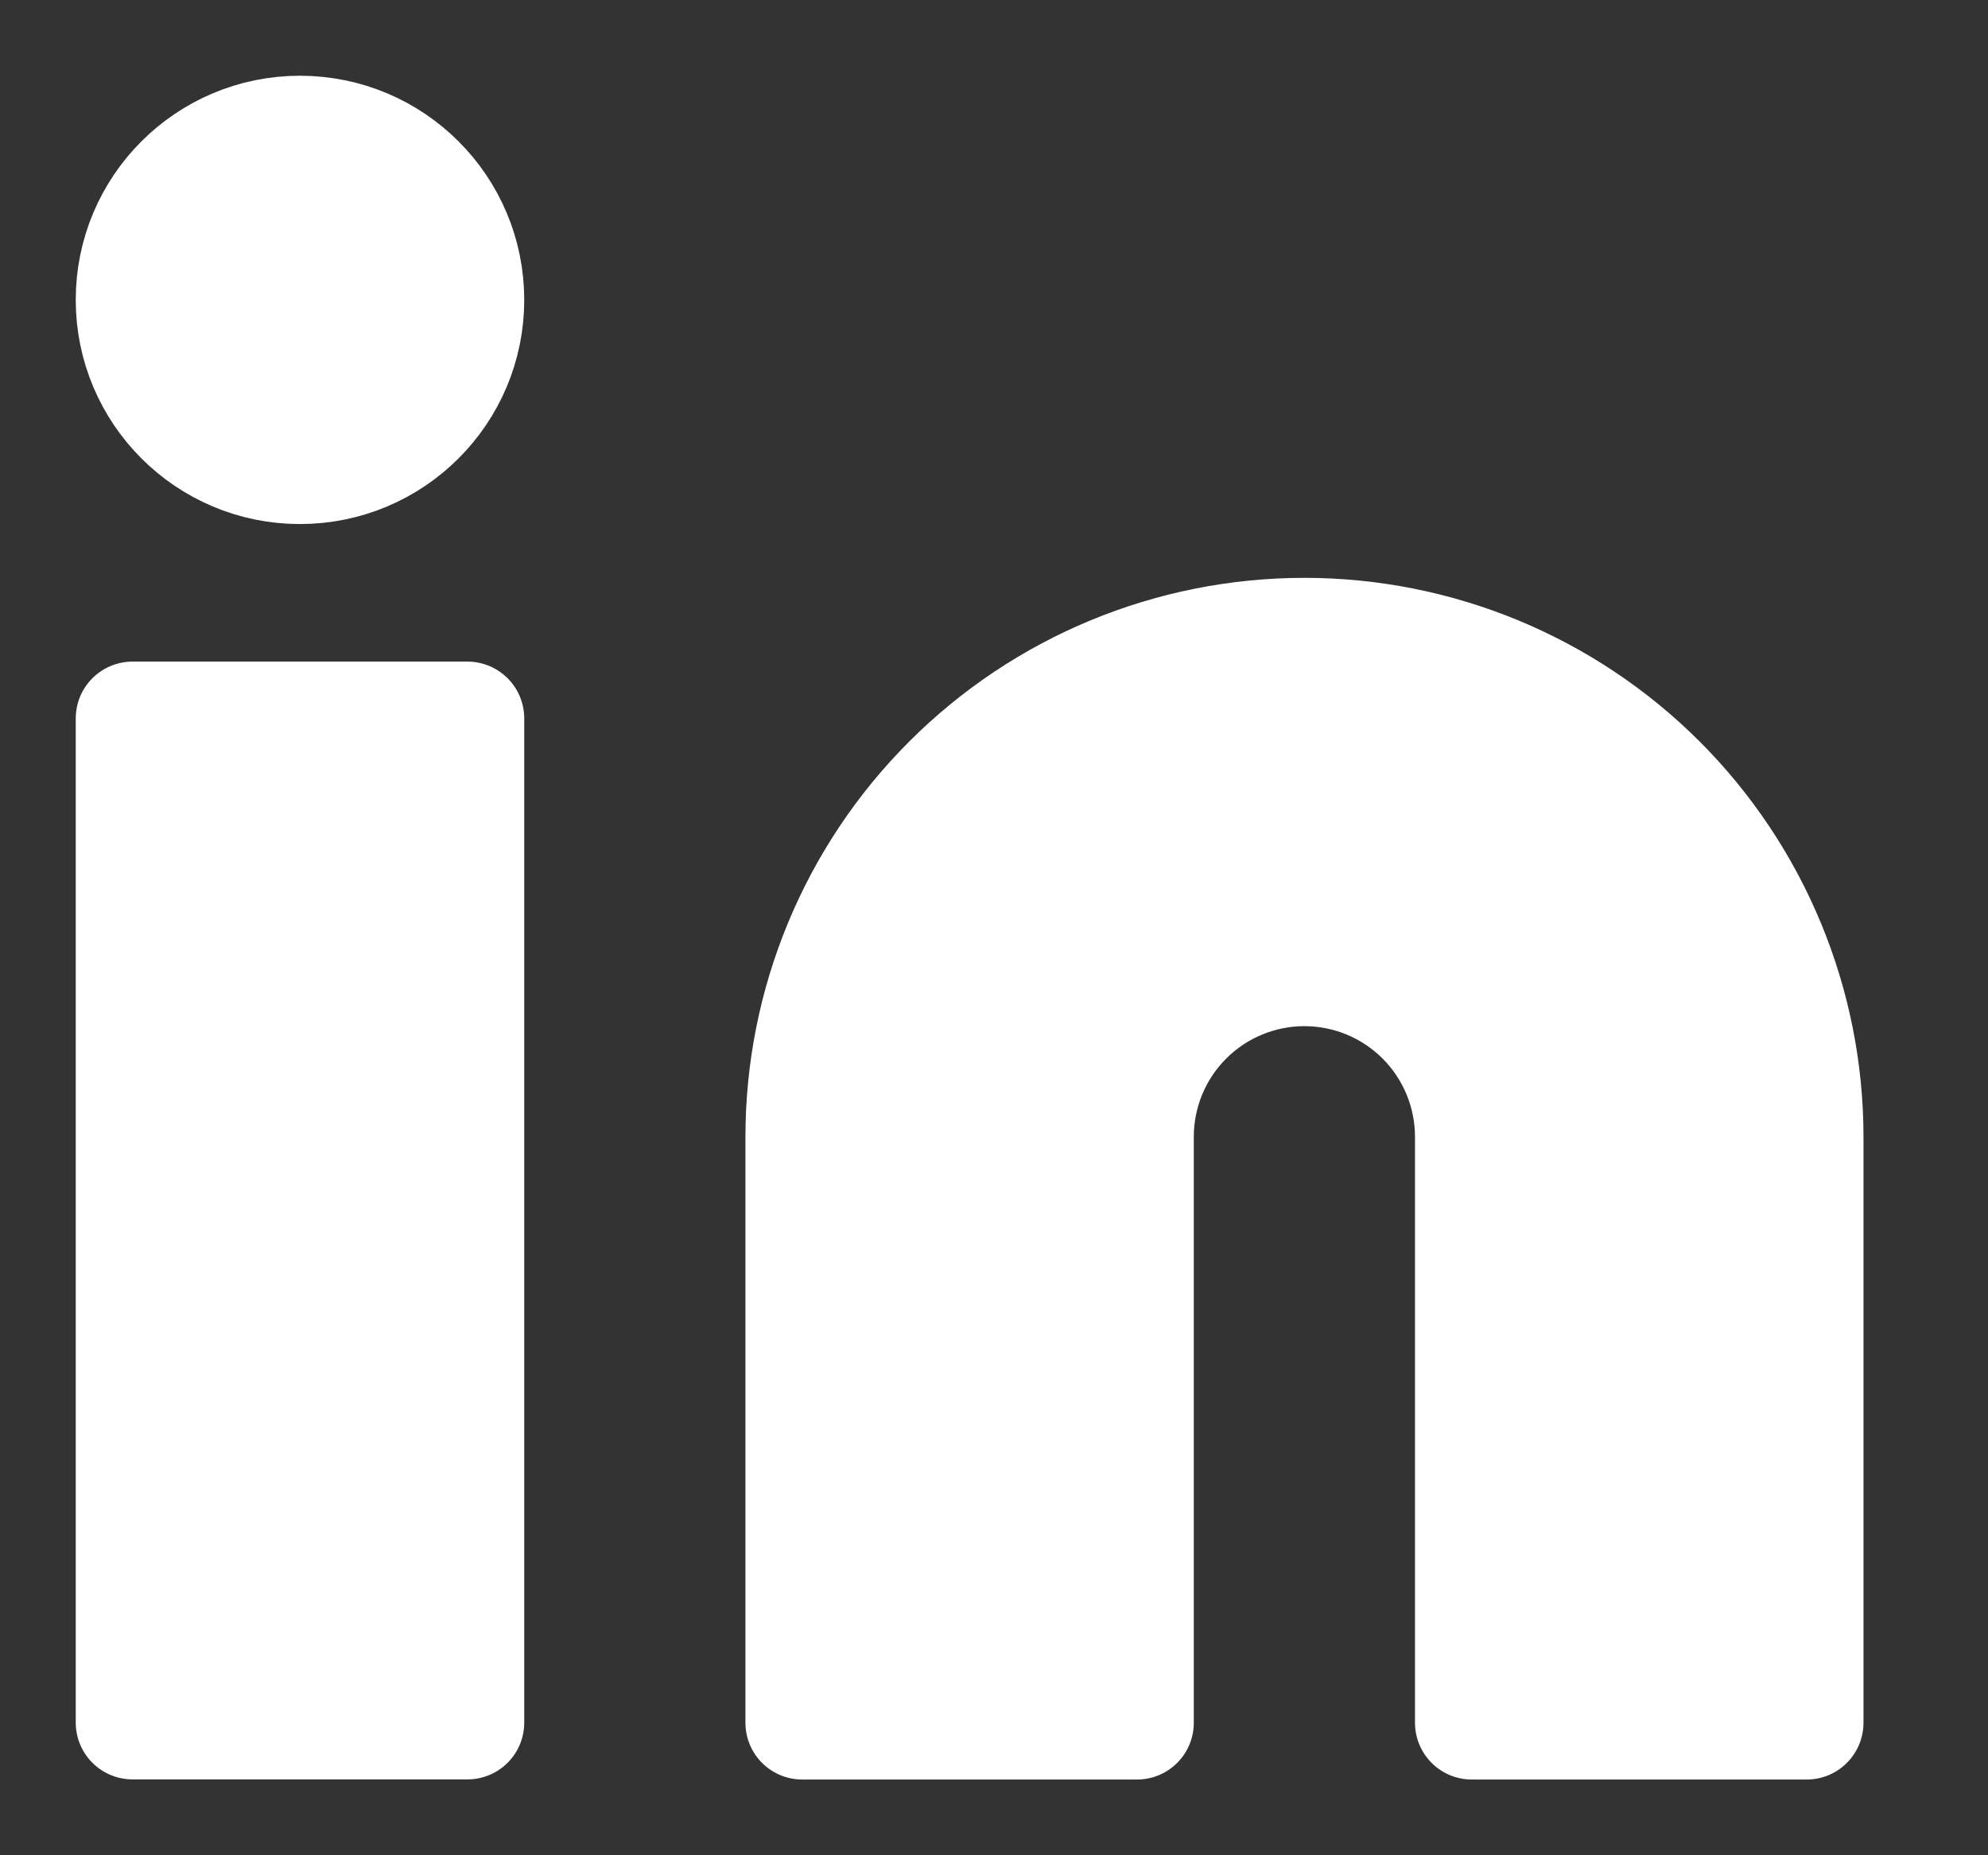 <svg width="15" height="14" viewBox="0 0 15 14" fill="none" xmlns="http://www.w3.org/2000/svg">
<rect x="0" y="0" width="15" height="14" fill="#333333" stroke="none"/>
<path d="M9.842 4.789C10.847 4.789 11.811 5.188 12.522 5.899C13.232 6.61 13.632 7.574 13.632 8.579V13H11.105V8.579C11.105 8.244 10.972 7.922 10.735 7.685C10.498 7.448 10.177 7.315 9.842 7.315C9.507 7.315 9.186 7.448 8.949 7.685C8.712 7.922 8.579 8.244 8.579 8.579V13H6.053V8.579C6.053 7.574 6.452 6.61 7.163 5.899C7.873 5.188 8.837 4.789 9.842 4.789Z" fill="white" stroke="white" stroke-width="0.857" stroke-linecap="round" stroke-linejoin="round"/>
<path d="M3.527 5.421H1V12.999H3.527V5.421Z" fill="white" stroke="white" stroke-width="0.857" stroke-linecap="round" stroke-linejoin="round"/>
<path d="M2.263 3.526C2.961 3.526 3.527 2.961 3.527 2.263C3.527 1.565 2.961 1 2.263 1C1.566 1 1 1.565 1 2.263C1 2.961 1.566 3.526 2.263 3.526Z" fill="white" stroke="white" stroke-width="0.857" stroke-linecap="round" stroke-linejoin="round"/>
</svg>
